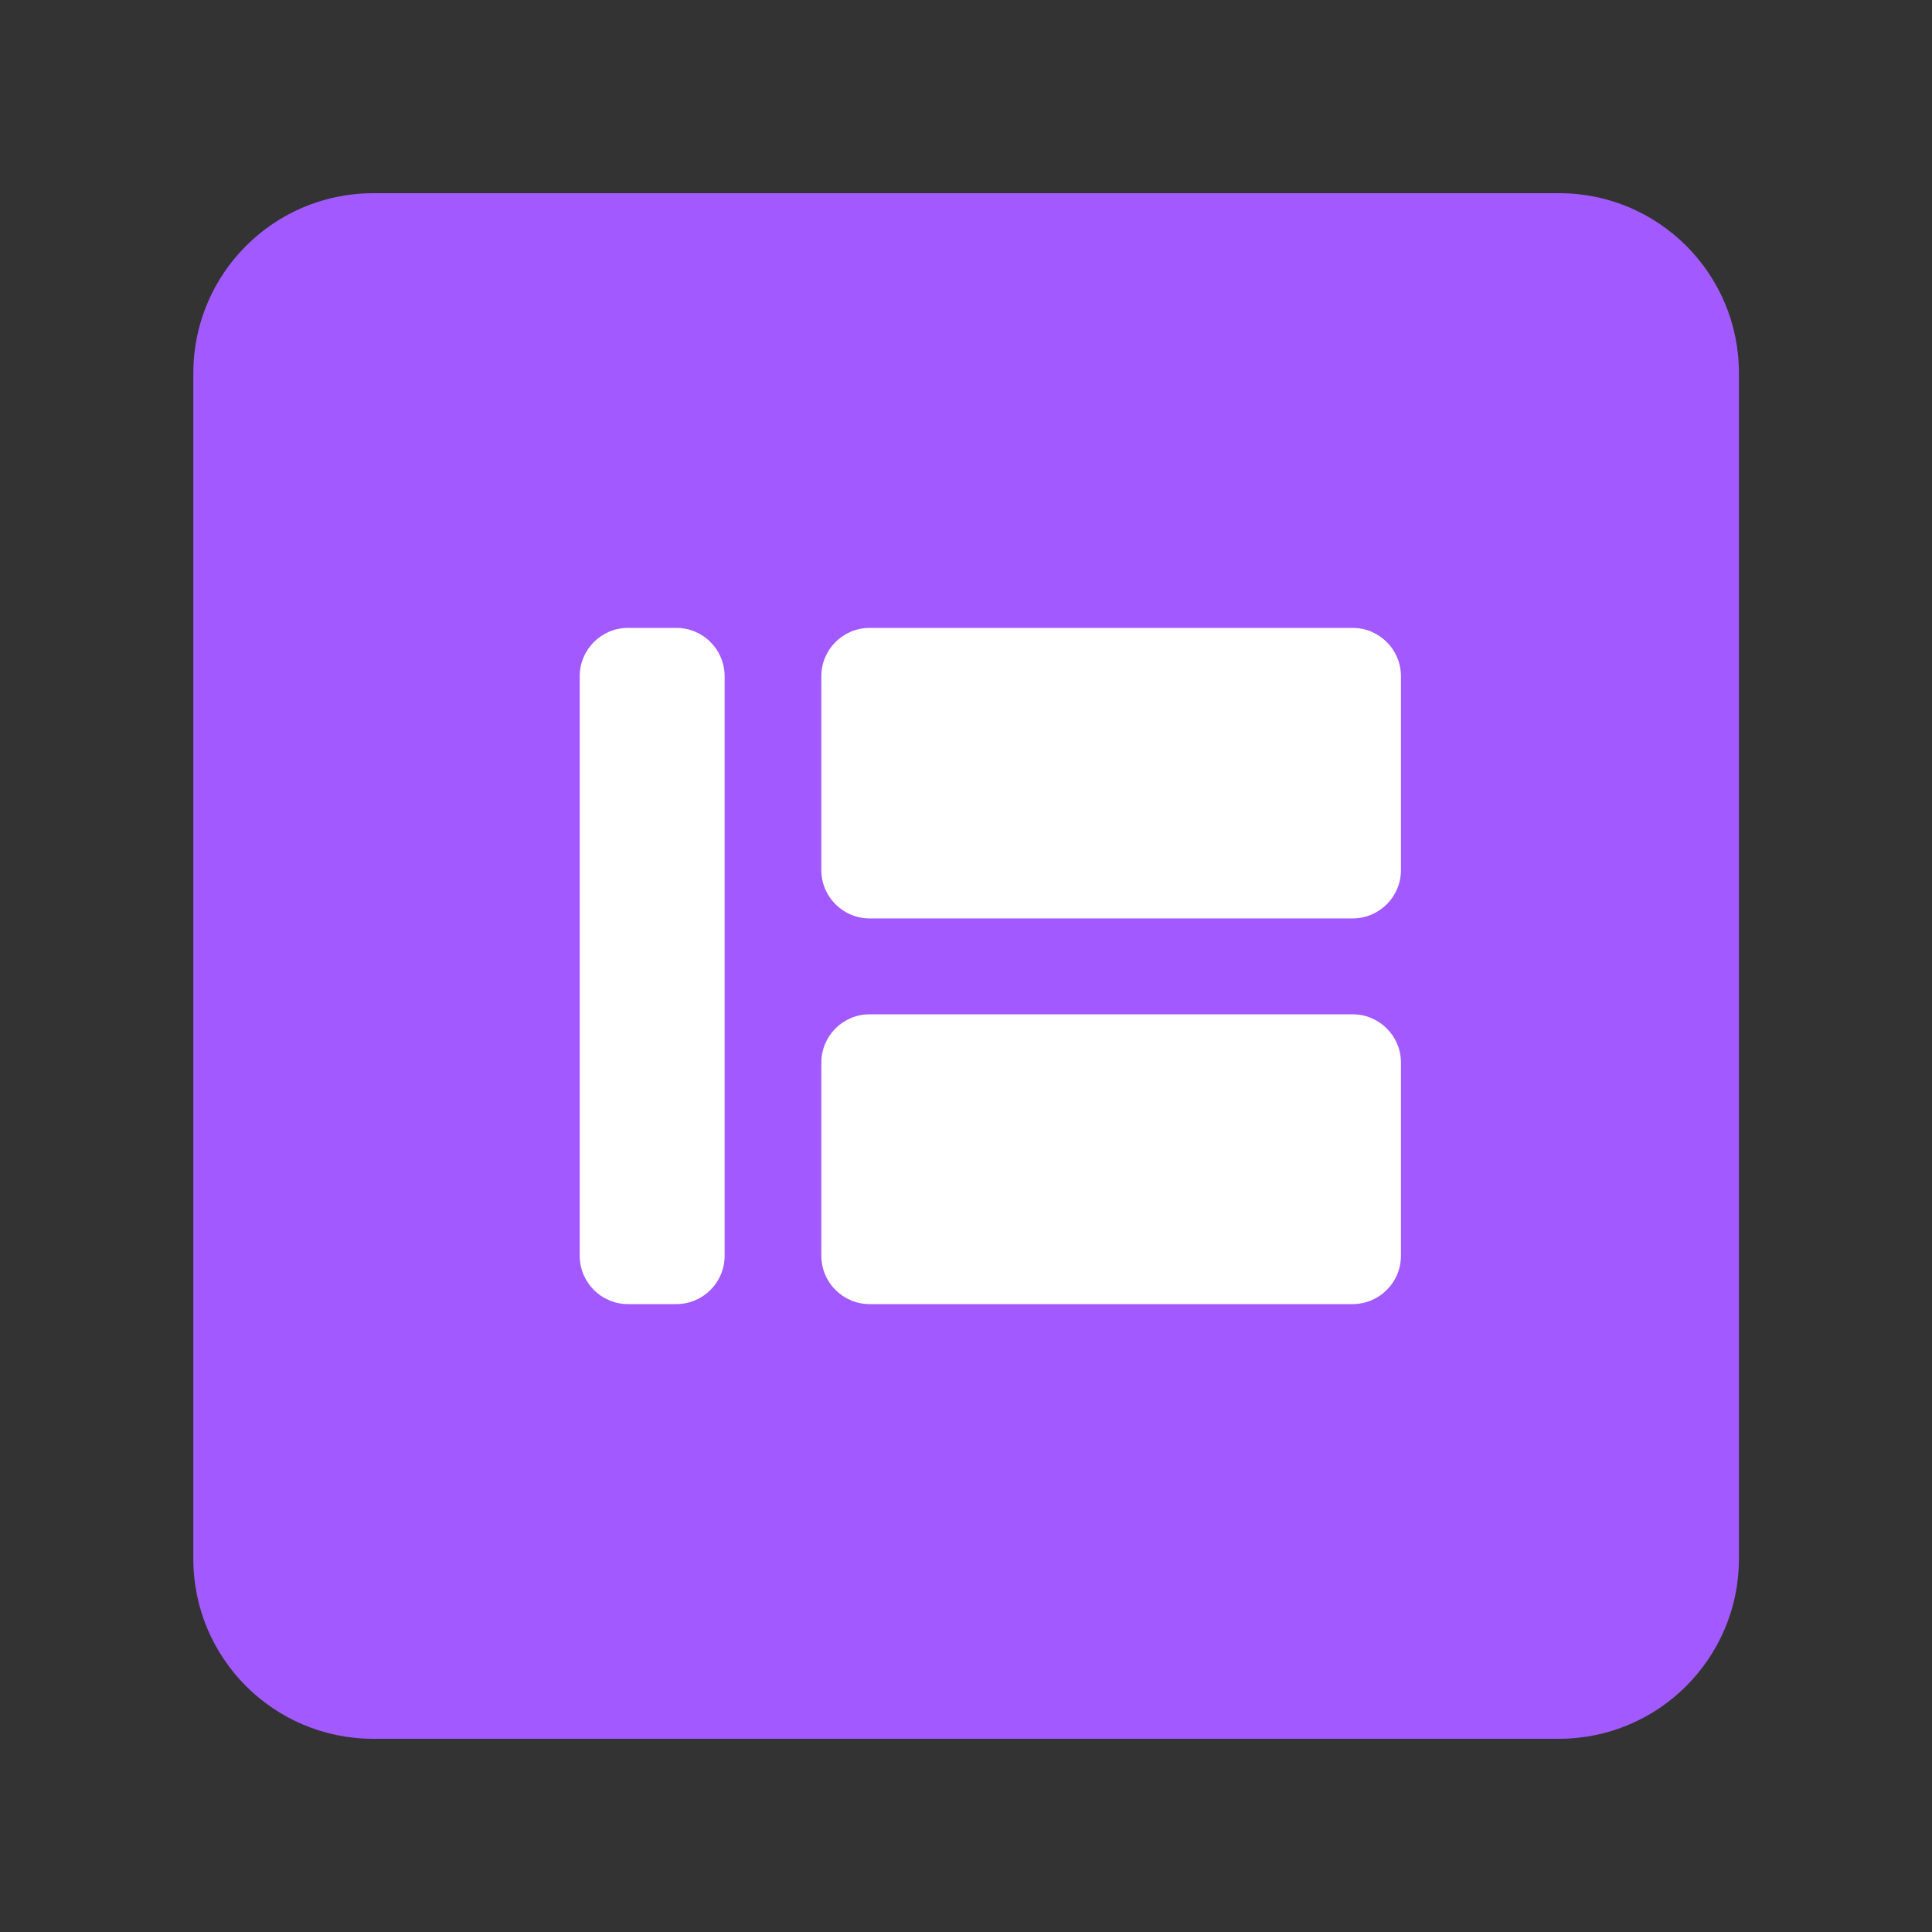 <svg width="16" height="16" viewBox="0 0 16 16" fill="none" xmlns="http://www.w3.org/2000/svg">
<rect x="0" y="0" width="16" height="16" fill="#333333" stroke="none"/>
<path d="M3.091 14.4H12.91C13.733 14.4 14.401 13.733 14.401 12.91V3.088C14.401 2.266 13.734 1.6 12.913 1.6H3.091C2.268 1.6 1.601 2.267 1.601 3.09V12.91C1.601 13.733 2.268 14.4 3.091 14.4Z" fill="#A259FF"/>
<path fill-rule="evenodd" clip-rule="evenodd" d="M6.001 5.6C6.001 5.379 5.822 5.2 5.601 5.2H5.201C4.98 5.2 4.801 5.379 4.801 5.6V10.4C4.801 10.621 4.98 10.8 5.201 10.8H5.601C5.822 10.8 6.001 10.621 6.001 10.4V5.6ZM11.602 5.6C11.602 5.379 11.422 5.2 11.202 5.2H7.202C6.981 5.2 6.802 5.379 6.802 5.6V7.206C6.802 7.427 6.981 7.606 7.202 7.606H11.202C11.422 7.606 11.602 7.427 11.602 7.206V5.6ZM11.202 8.4C11.422 8.4 11.602 8.579 11.602 8.8V10.4C11.602 10.621 11.422 10.8 11.202 10.8H7.202C6.981 10.8 6.802 10.621 6.802 10.4V8.8C6.802 8.579 6.981 8.4 7.202 8.4H11.202Z" fill="white"/>
</svg>
